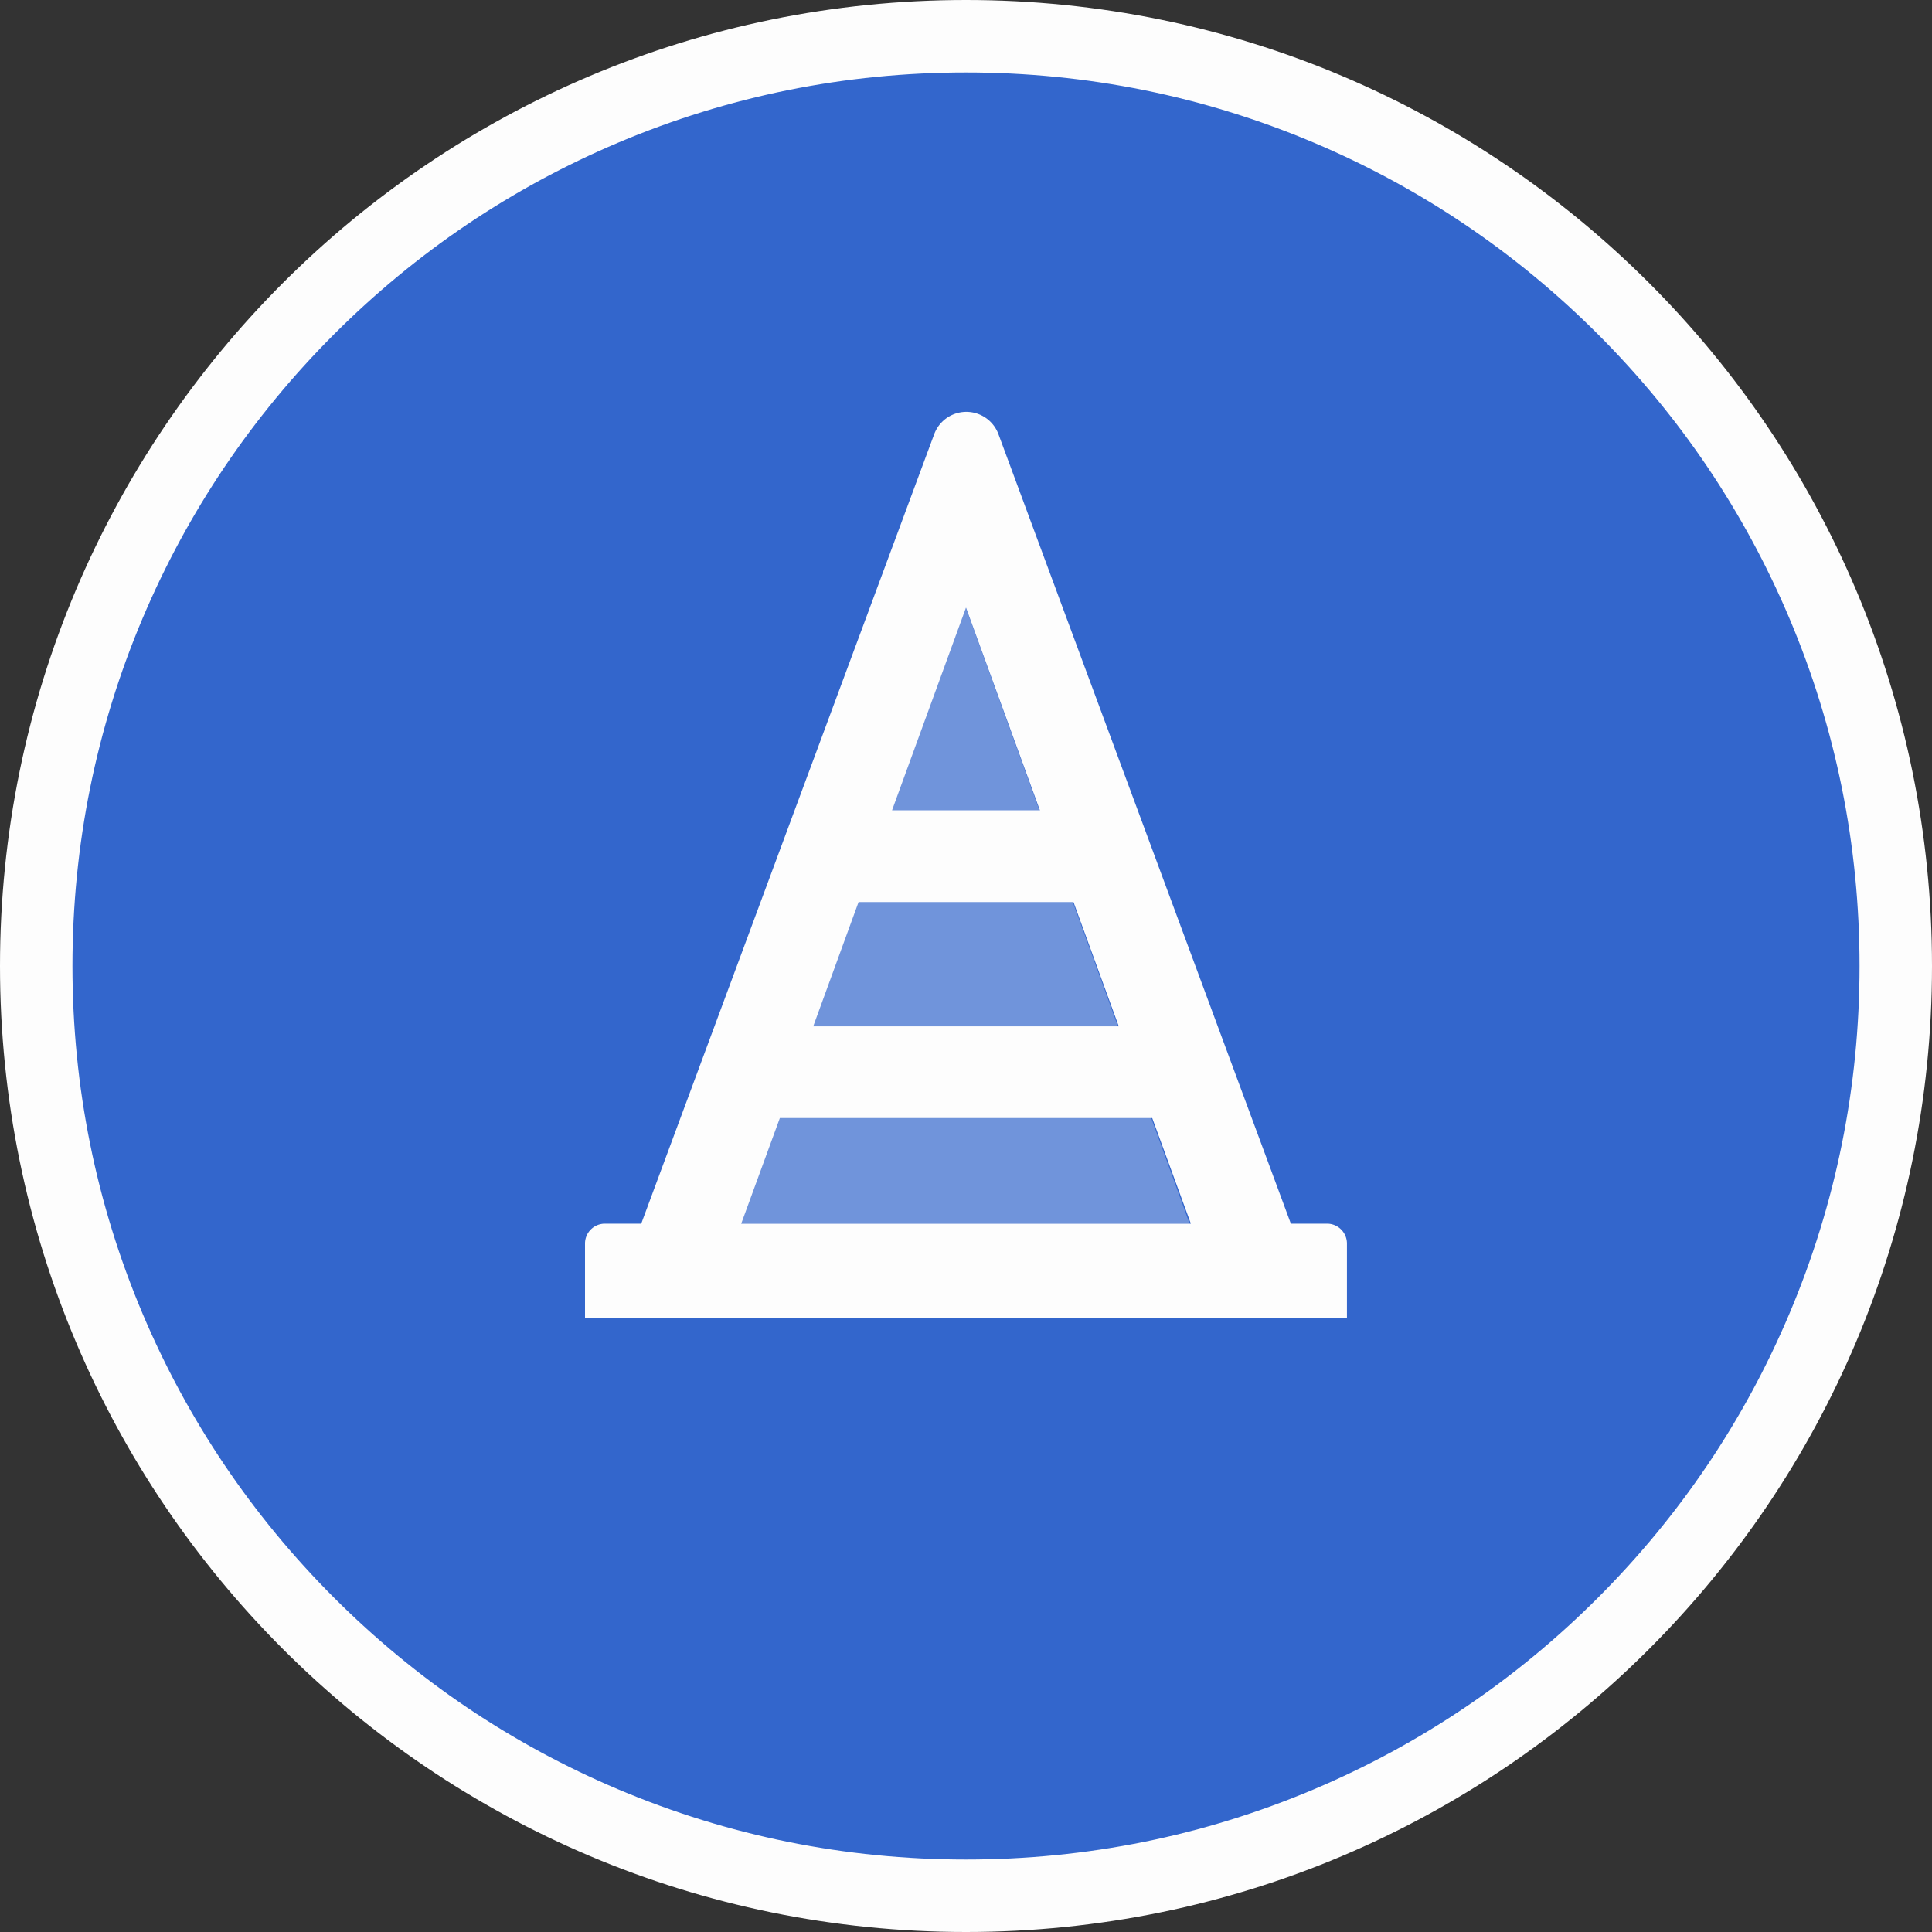 <svg xmlns="http://www.w3.org/2000/svg" width="80" height="80" viewBox="0 0 80 80">
  <rect x="0" y="0" width="80" height="80" fill="#333333" stroke="none"/>
  <g id="Group_1865" data-name="Group 1865" transform="translate(-3172 -4184)">
    <g id="Group_1831" data-name="Group 1831">
      <g id="Path_52840" data-name="Path 52840" transform="translate(3172 4184)" fill="#36c">
        <path d="M 40 78.5 C 34.802 78.5 29.76 77.482 25.015 75.475 C 20.43 73.536 16.313 70.76 12.776 67.224 C 9.24 63.687 6.464 59.57 4.525 54.985 C 2.518 50.24 1.5 45.198 1.5 40 C 1.5 34.802 2.518 29.76 4.525 25.015 C 6.464 20.43 9.24 16.313 12.776 12.776 C 16.313 9.24 20.43 6.464 25.015 4.525 C 29.76 2.518 34.802 1.5 40 1.5 C 45.198 1.5 50.24 2.518 54.985 4.525 C 59.57 6.464 63.687 9.24 67.224 12.776 C 70.76 16.313 73.536 20.43 75.475 25.015 C 77.482 29.76 78.5 34.802 78.5 40 C 78.5 45.198 77.482 50.24 75.475 54.985 C 73.536 59.57 70.76 63.687 67.224 67.224 C 63.687 70.76 59.57 73.536 54.985 75.475 C 50.24 77.482 45.198 78.5 40 78.5 Z" stroke="none"/>
        <path d="M 40 3 C 35.004 3 30.158 3.978 25.599 5.906 C 21.193 7.77 17.236 10.438 13.837 13.837 C 10.438 17.236 7.77 21.193 5.906 25.599 C 3.978 30.158 3 35.004 3 40 C 3 44.996 3.978 49.842 5.906 54.401 C 7.77 58.807 10.438 62.764 13.837 66.163 C 17.236 69.562 21.193 72.23 25.599 74.094 C 30.158 76.022 35.004 77 40 77 C 44.996 77 49.842 76.022 54.401 74.094 C 58.807 72.23 62.764 69.562 66.163 66.163 C 69.562 62.764 72.23 58.807 74.094 54.401 C 76.022 49.842 77 44.996 77 40 C 77 35.004 76.022 30.158 74.094 25.599 C 72.23 21.193 69.562 17.236 66.163 13.837 C 62.764 10.438 58.807 7.77 54.401 5.906 C 49.842 3.978 44.996 3 40 3 M 40 0 C 62.091 0 80 17.909 80 40 C 80 62.091 62.091 80 40 80 C 17.909 80 0 62.091 0 40 C 0 17.909 17.909 0 40 0 Z" stroke="none" fill="#fdfdfd"/>
      </g>
      <g id="Group_1829" data-name="Group 1829" transform="translate(3187.46 4192.392)">
        <path id="Trazado_2601_00000137095786804347930200000018006253197976658061_" d="M20.868,12.14,11.519,37.649H30.134Z" transform="translate(3.665 4.629)" fill="#fdfdfd" opacity="0.3"/>
        <path id="Path_52843" data-name="Path 52843" d="M39.492,42.278h-1.5L25.884,9.588a1.419,1.419,0,0,0-2.661,0L11.092,42.278H9.587a.823.823,0,0,0-.823.823v3.083h31.55V43.1A.823.823,0,0,0,39.492,42.278Zm-8.626-8.172H18.214l1.877-5.145h8.9ZM24.54,16.769,27.6,25.162H21.477ZM15.232,42.278l1.6-4.374H32.251l1.6,4.374Z" transform="translate(0)" fill="#fdfdfd"/>
      </g>
    </g>
  </g>
</svg>

